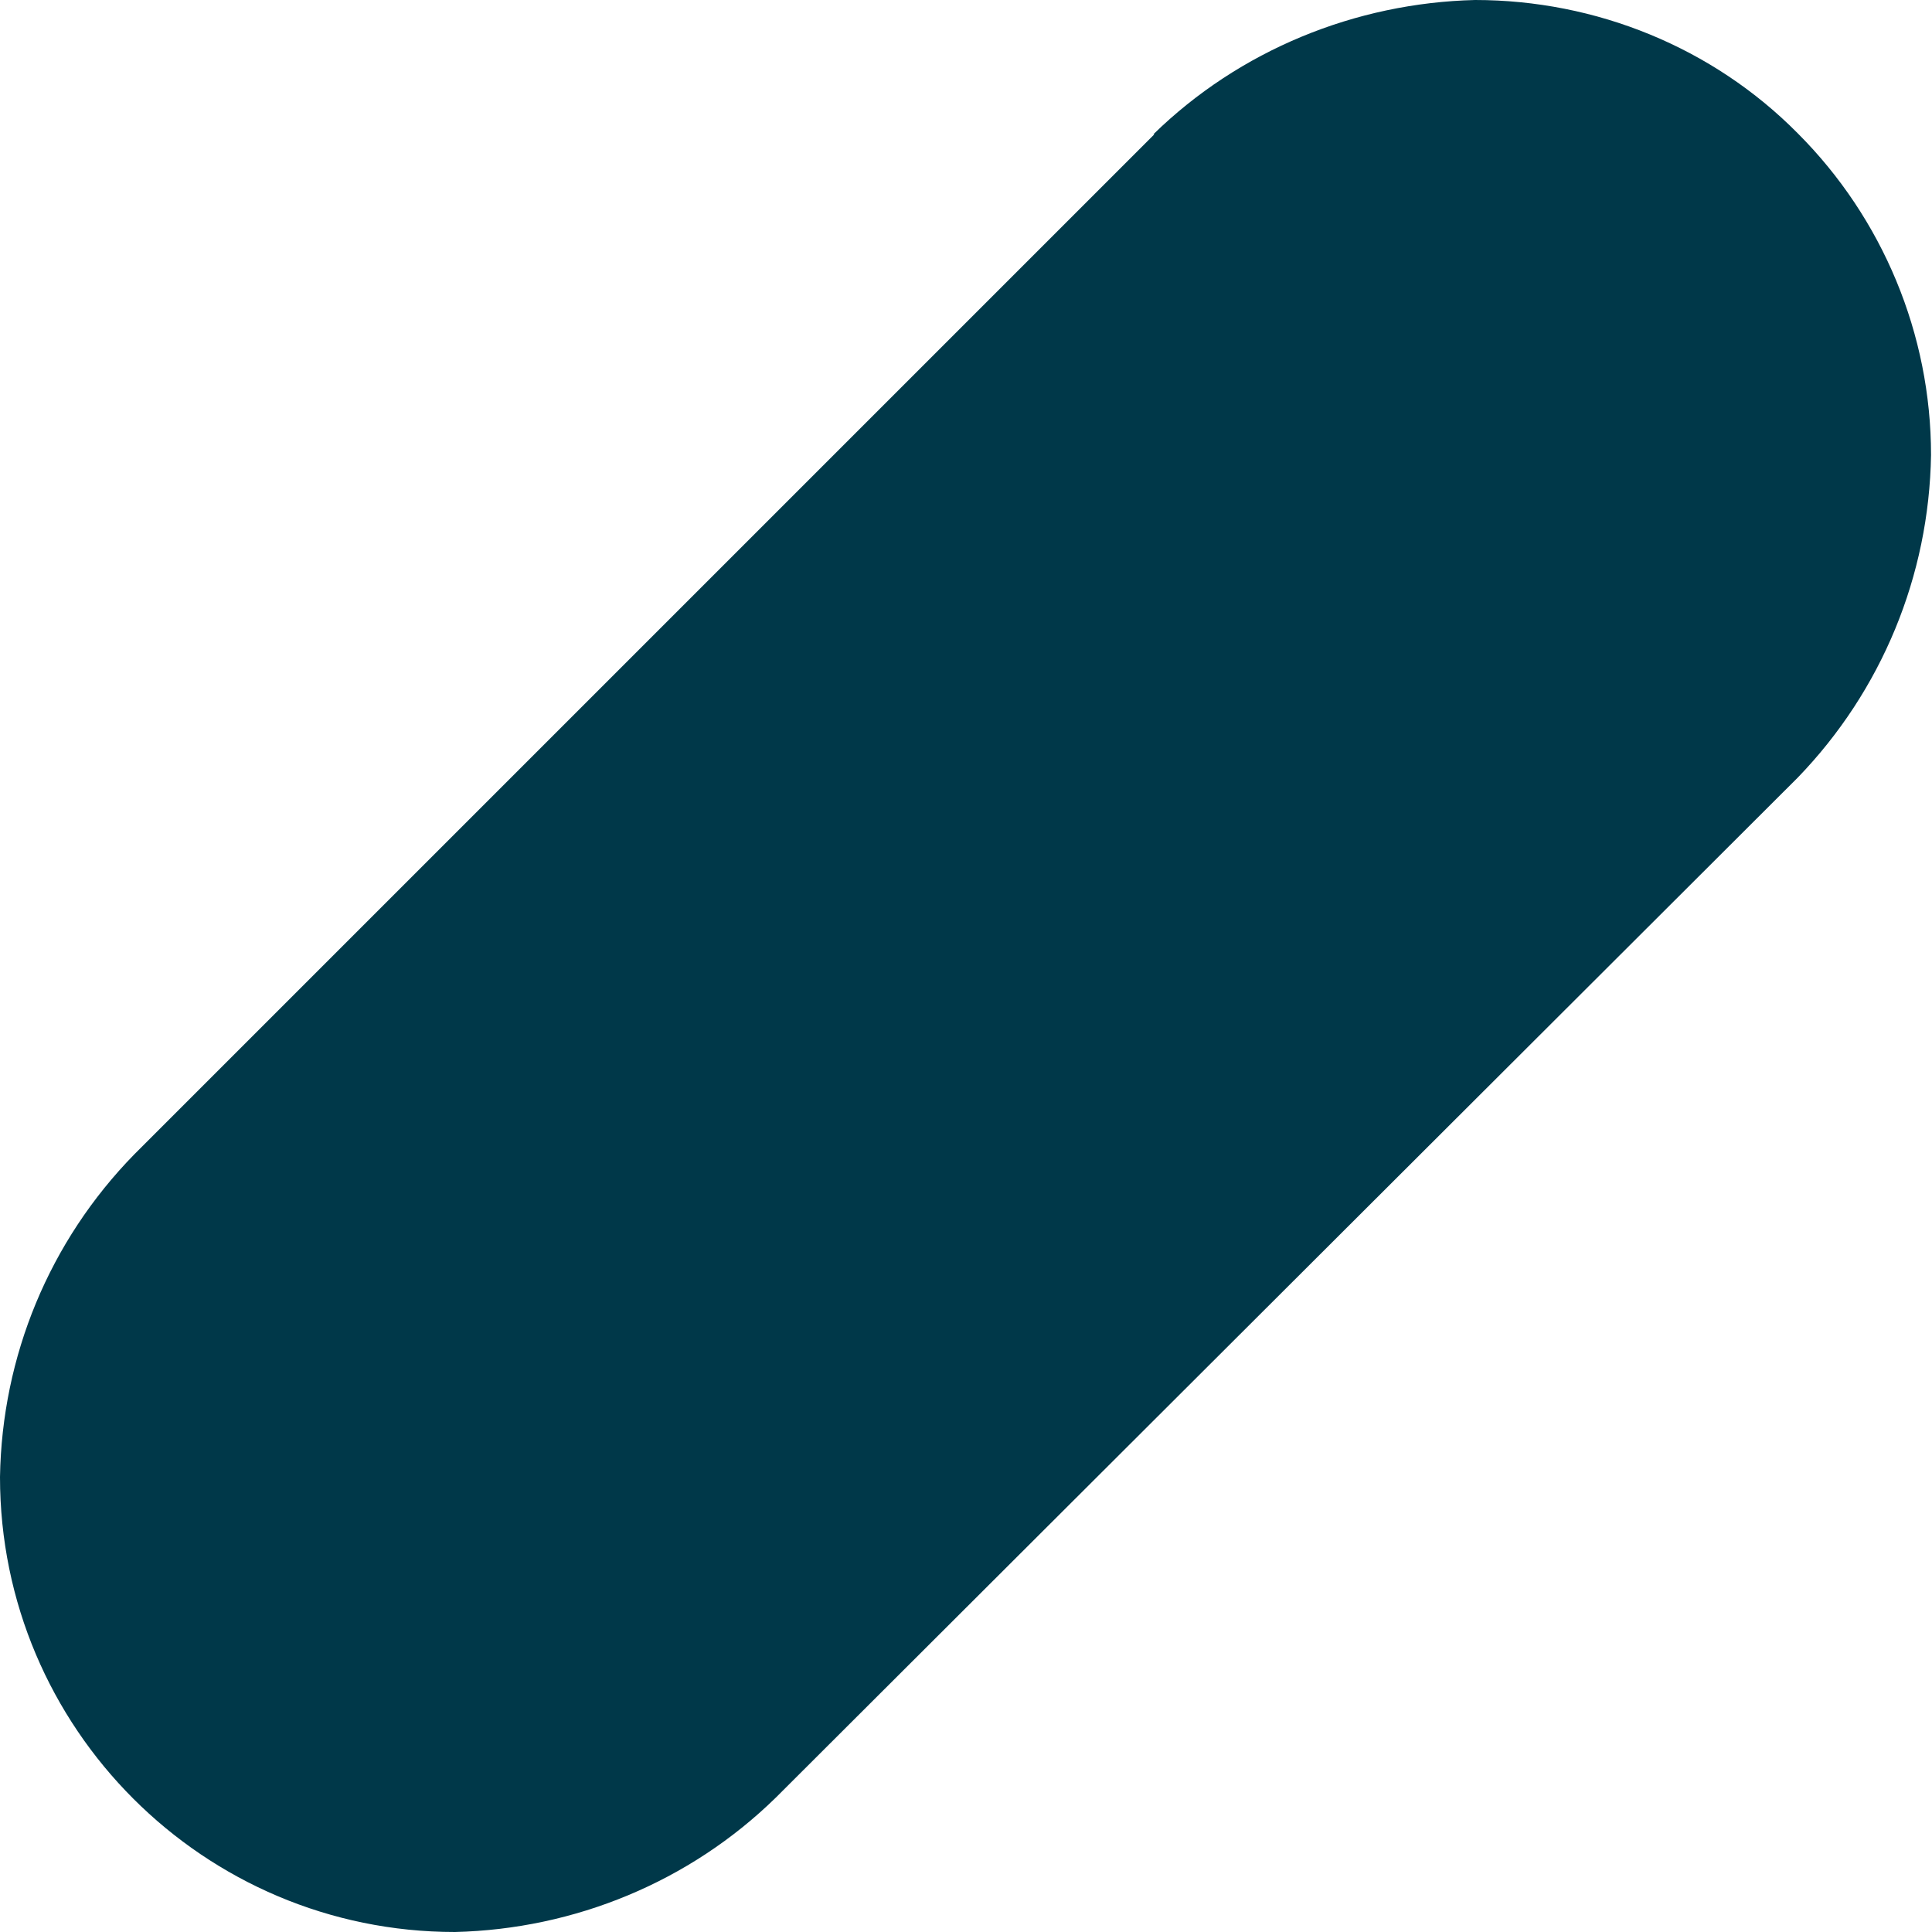 <svg width="2" height="2" viewBox="0 0 2 2" fill="none" xmlns="http://www.w3.org/2000/svg">
<path fill-rule="evenodd" clip-rule="evenodd" d="M1.195 0.139L0.139 1.195C0.051 1.285 0.002 1.404 0 1.529C0 1.789 0.211 2 0.471 2C0.595 1.997 0.714 1.948 0.803 1.861L1.861 0.805C1.948 0.715 1.997 0.596 1.999 0.471C1.999 0.346 1.949 0.226 1.861 0.138C1.773 0.049 1.652 -0 1.527 0C1.403 0.003 1.283 0.052 1.194 0.139" fill="#003849"/>
</svg>
